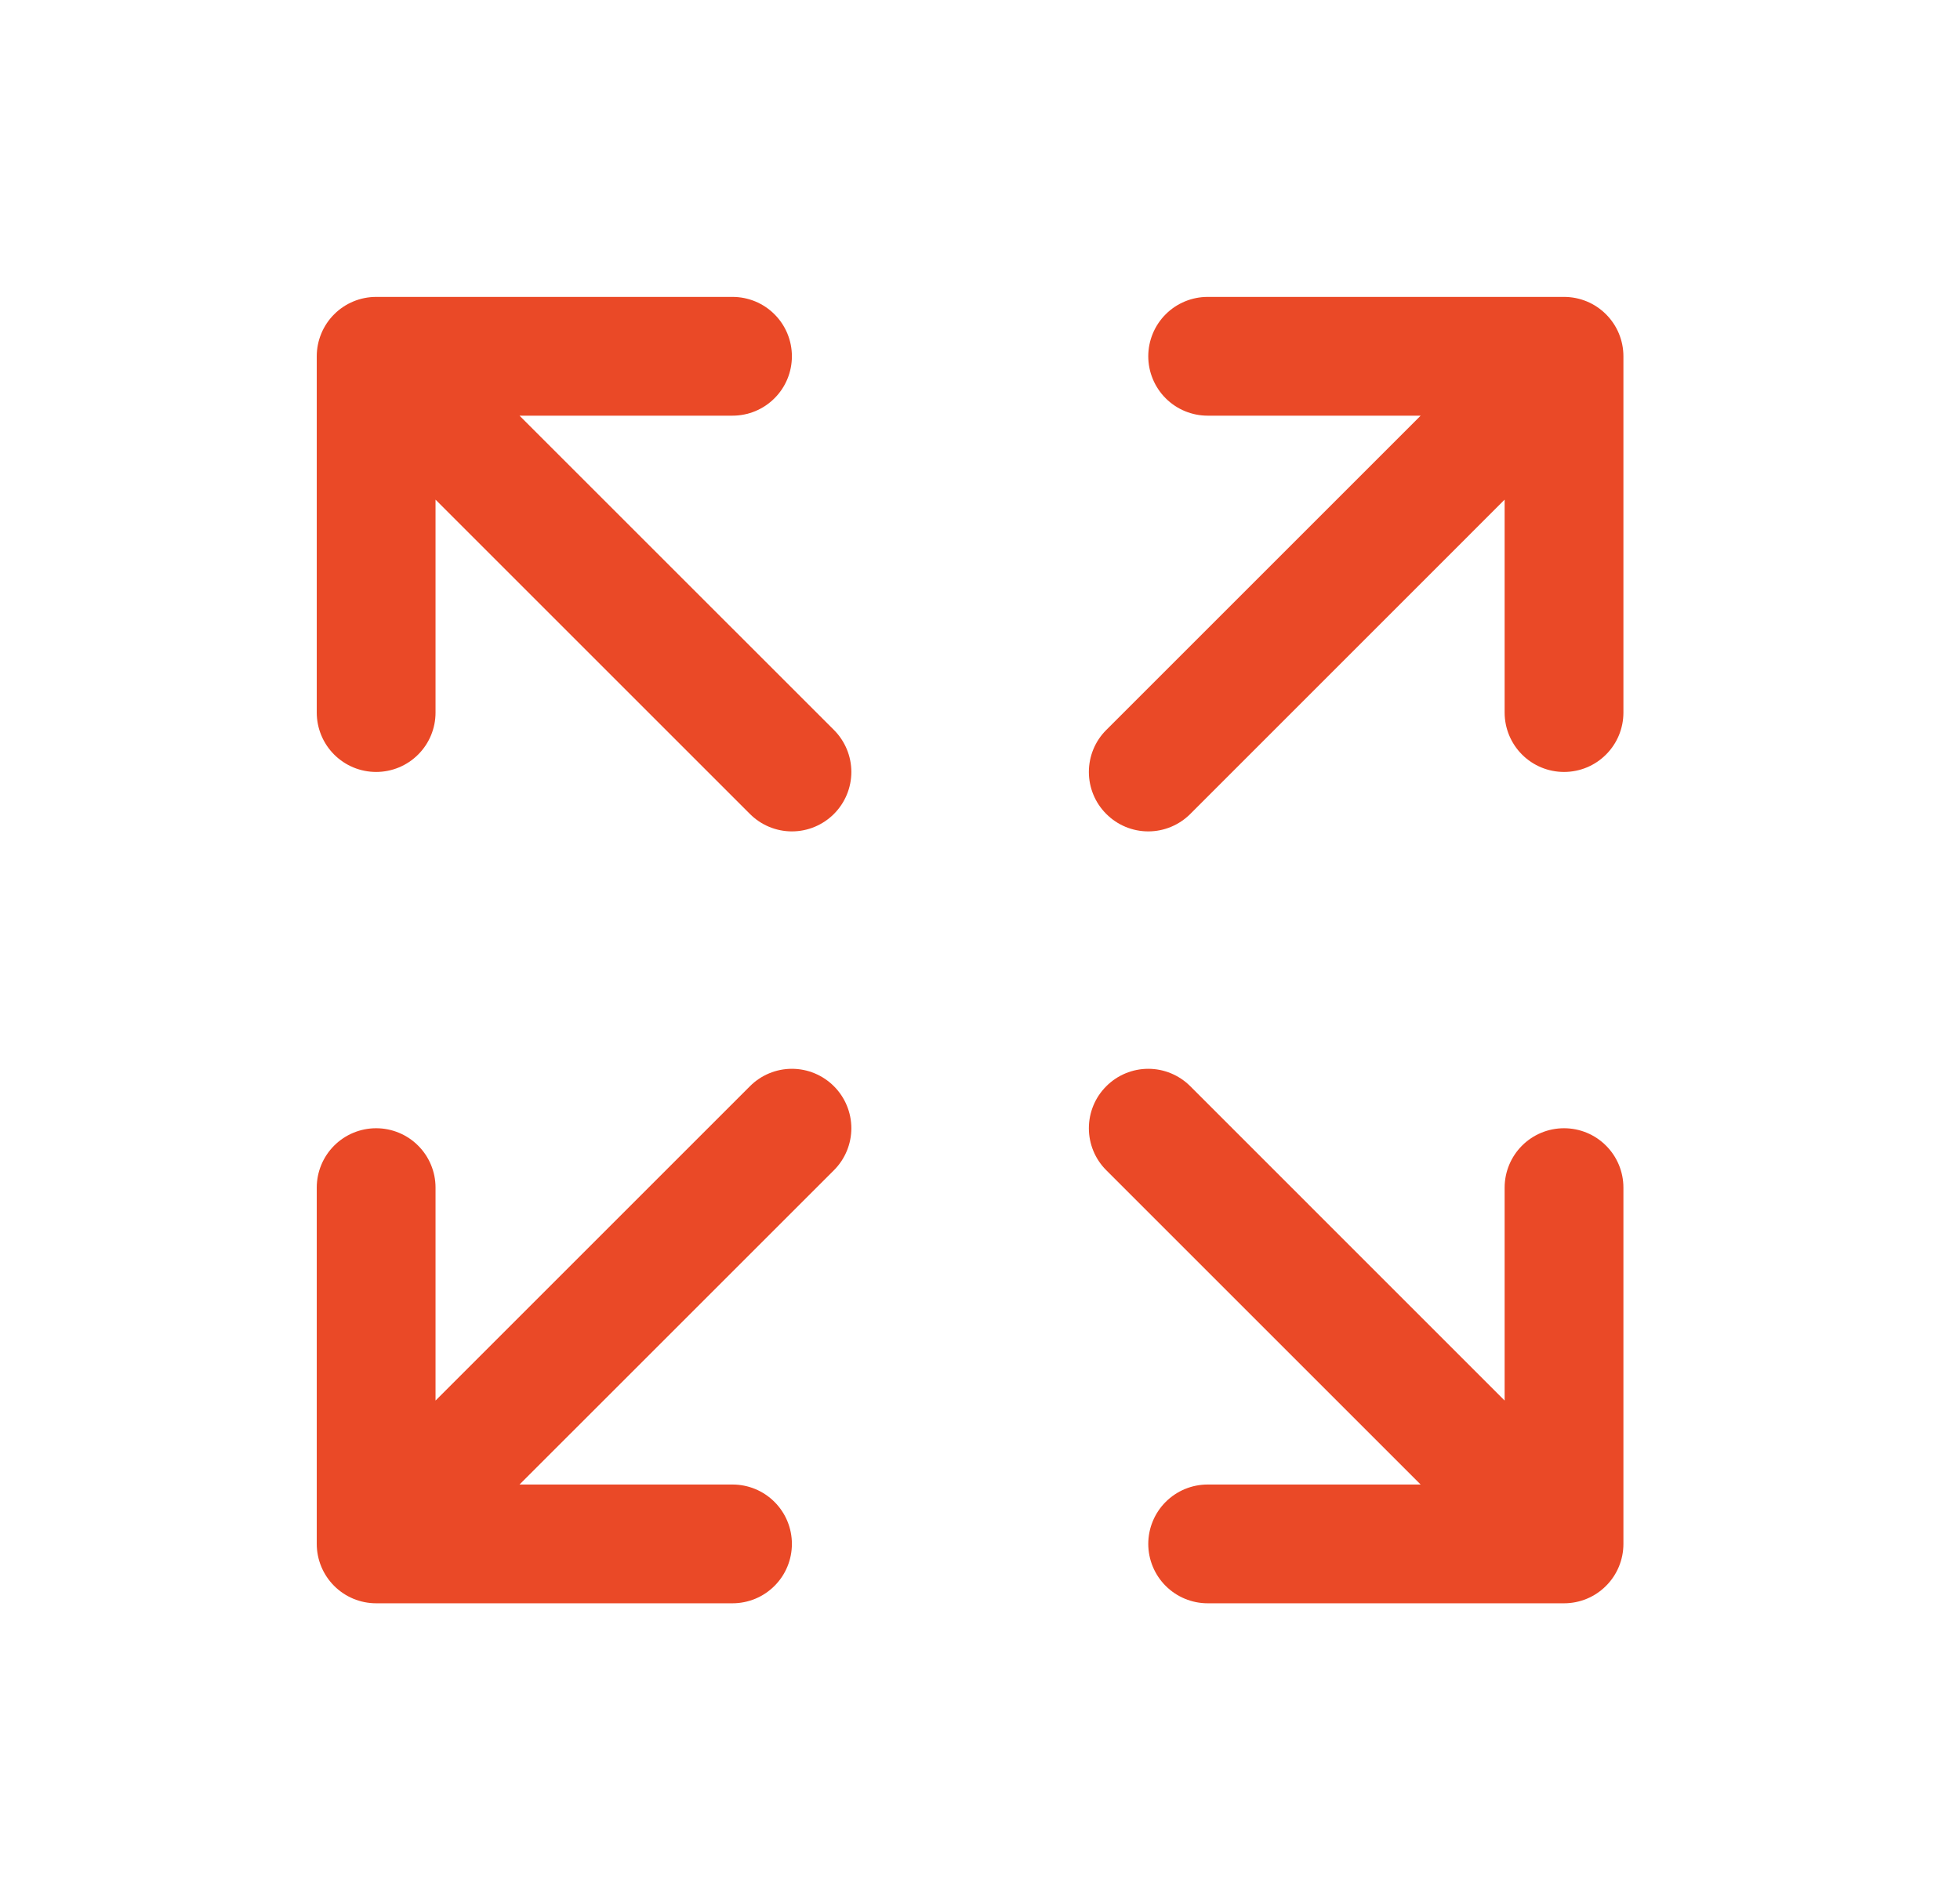 <svg width="33" height="32" viewBox="0 0 33 32" fill="none" xmlns="http://www.w3.org/2000/svg">
<path d="M27.333 6V12C27.333 12.265 27.228 12.52 27.04 12.707C26.853 12.895 26.599 13 26.333 13C26.068 13 25.814 12.895 25.626 12.707C25.439 12.52 25.333 12.265 25.333 12V8.414L20.041 13.707C19.853 13.895 19.599 14.001 19.333 14.001C19.068 14.001 18.813 13.895 18.626 13.707C18.438 13.52 18.333 13.265 18.333 13C18.333 12.735 18.438 12.48 18.626 12.293L23.919 7H20.333C20.068 7 19.814 6.895 19.626 6.707C19.439 6.52 19.333 6.265 19.333 6C19.333 5.735 19.439 5.48 19.626 5.293C19.814 5.105 20.068 5 20.333 5H26.333C26.599 5 26.853 5.105 27.04 5.293C27.228 5.48 27.333 5.735 27.333 6ZM12.626 18.293L7.333 23.586V20C7.333 19.735 7.228 19.48 7.04 19.293C6.853 19.105 6.598 19 6.333 19C6.068 19 5.814 19.105 5.626 19.293C5.439 19.48 5.333 19.735 5.333 20V26C5.333 26.265 5.439 26.52 5.626 26.707C5.814 26.895 6.068 27 6.333 27H12.333C12.598 27 12.853 26.895 13.04 26.707C13.228 26.52 13.333 26.265 13.333 26C13.333 25.735 13.228 25.48 13.04 25.293C12.853 25.105 12.598 25 12.333 25H8.747L14.041 19.707C14.228 19.52 14.334 19.265 14.334 19C14.334 18.735 14.228 18.48 14.041 18.293C13.853 18.105 13.599 17.999 13.333 17.999C13.068 17.999 12.813 18.105 12.626 18.293ZM26.333 19C26.068 19 25.814 19.105 25.626 19.293C25.439 19.48 25.333 19.735 25.333 20V23.586L20.041 18.293C19.853 18.105 19.599 17.999 19.333 17.999C19.068 17.999 18.813 18.105 18.626 18.293C18.438 18.48 18.333 18.735 18.333 19C18.333 19.265 18.438 19.52 18.626 19.707L23.919 25H20.333C20.068 25 19.814 25.105 19.626 25.293C19.439 25.48 19.333 25.735 19.333 26C19.333 26.265 19.439 26.52 19.626 26.707C19.814 26.895 20.068 27 20.333 27H26.333C26.599 27 26.853 26.895 27.04 26.707C27.228 26.52 27.333 26.265 27.333 26V20C27.333 19.735 27.228 19.48 27.04 19.293C26.853 19.105 26.599 19 26.333 19ZM8.747 7H12.333C12.598 7 12.853 6.895 13.04 6.707C13.228 6.52 13.333 6.265 13.333 6C13.333 5.735 13.228 5.48 13.04 5.293C12.853 5.105 12.598 5 12.333 5H6.333C6.068 5 5.814 5.105 5.626 5.293C5.439 5.48 5.333 5.735 5.333 6V12C5.333 12.265 5.439 12.52 5.626 12.707C5.814 12.895 6.068 13 6.333 13C6.598 13 6.853 12.895 7.04 12.707C7.228 12.52 7.333 12.265 7.333 12V8.414L12.626 13.707C12.813 13.895 13.068 14.001 13.333 14.001C13.599 14.001 13.853 13.895 14.041 13.707C14.228 13.52 14.334 13.265 14.334 13C14.334 12.735 14.228 12.48 14.041 12.293L8.747 7Z" fill="#EA4927"/>
</svg>
